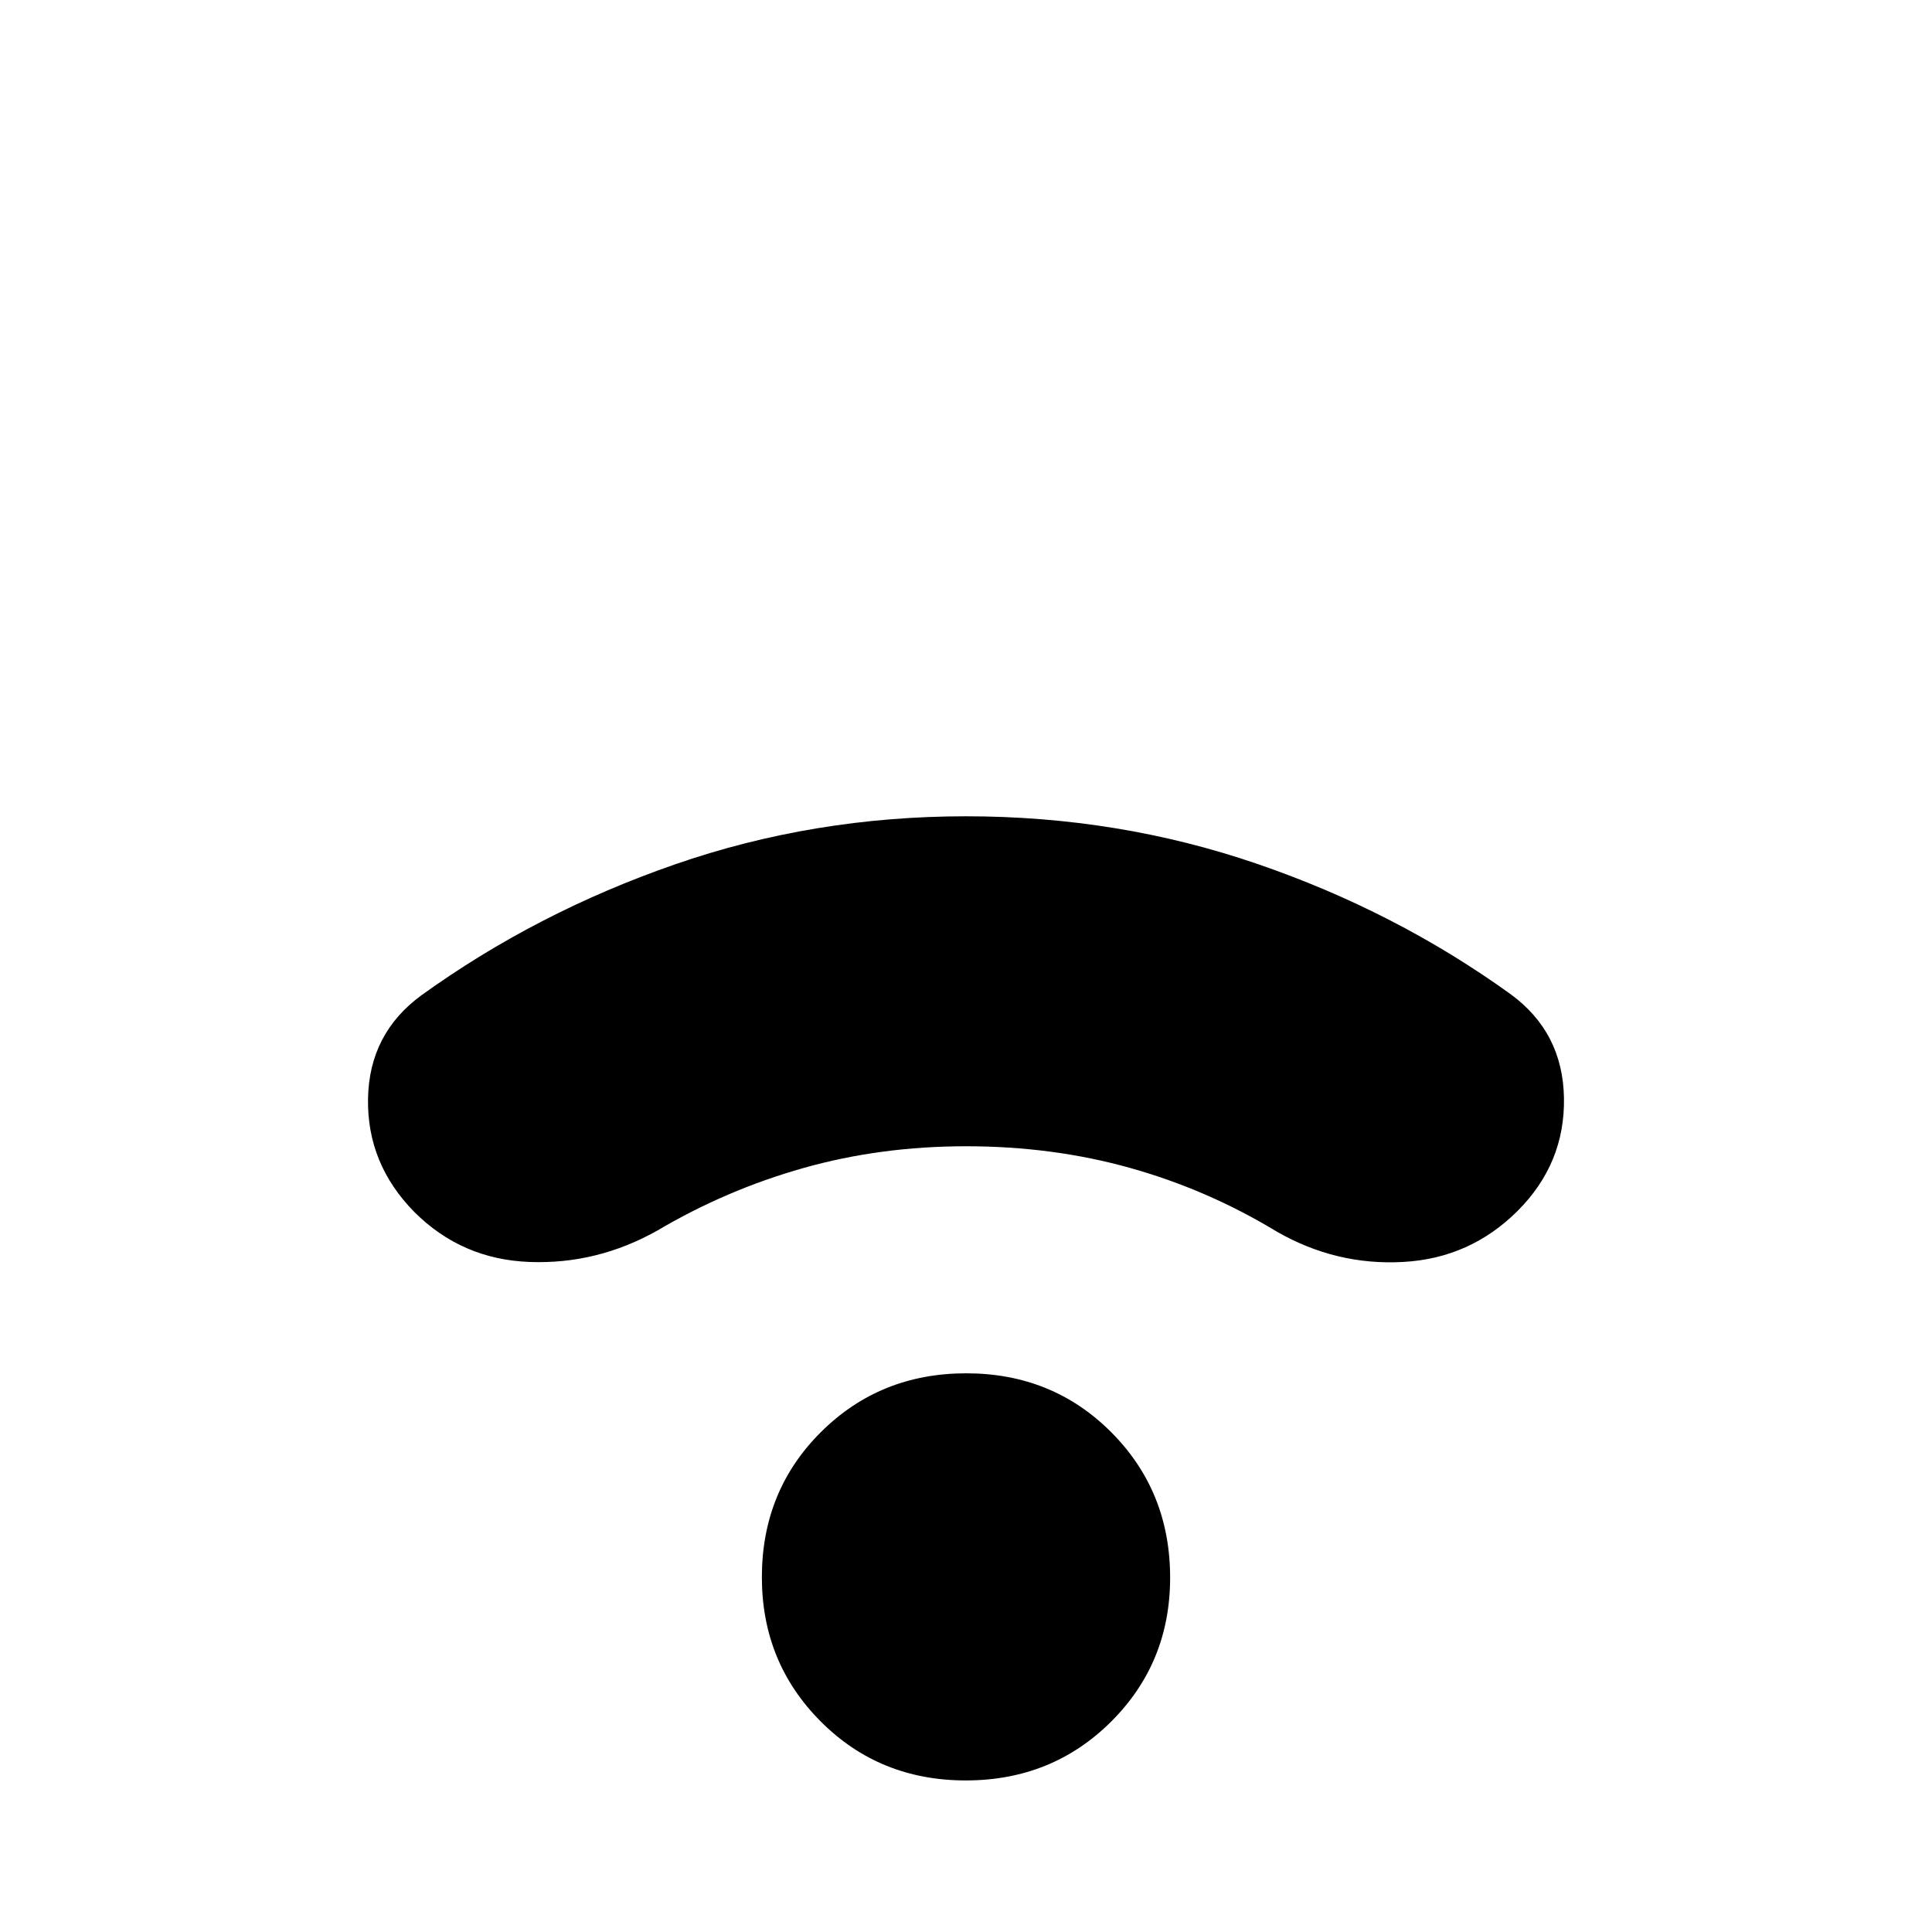 <svg xmlns="http://www.w3.org/2000/svg" height="24" viewBox="0 -960 960 960" width="24"><path d="M479.89-75.31q-42.89 0-72.11-29.33-29.21-29.33-29.21-71.65 0-42.89 29.33-72.1 29.33-29.22 72.21-29.22 42.89 0 72.11 29.33 29.21 29.33 29.21 72.22 0 42.32-29.33 71.54-29.33 29.21-72.21 29.21Zm.17-315.12q-42.54 0-80.8 10.8t-72.43 30.98q-30.13 17-63.76 15.71-33.63-1.28-57.2-24.84-23.57-23.94-23-56.32.57-32.38 26.57-51.38 57.17-41.17 126.02-65.04 68.85-23.87 144.54-23.87t144.54 23.59q68.85 23.58 126.02 64.76 26 19 26.57 51.56.57 32.57-23 56.13-23.57 23.57-56.91 25.41-33.35 1.85-62.92-15.15-34.17-20.74-72.66-31.54-38.48-10.8-81.58-10.8Z"/></svg>